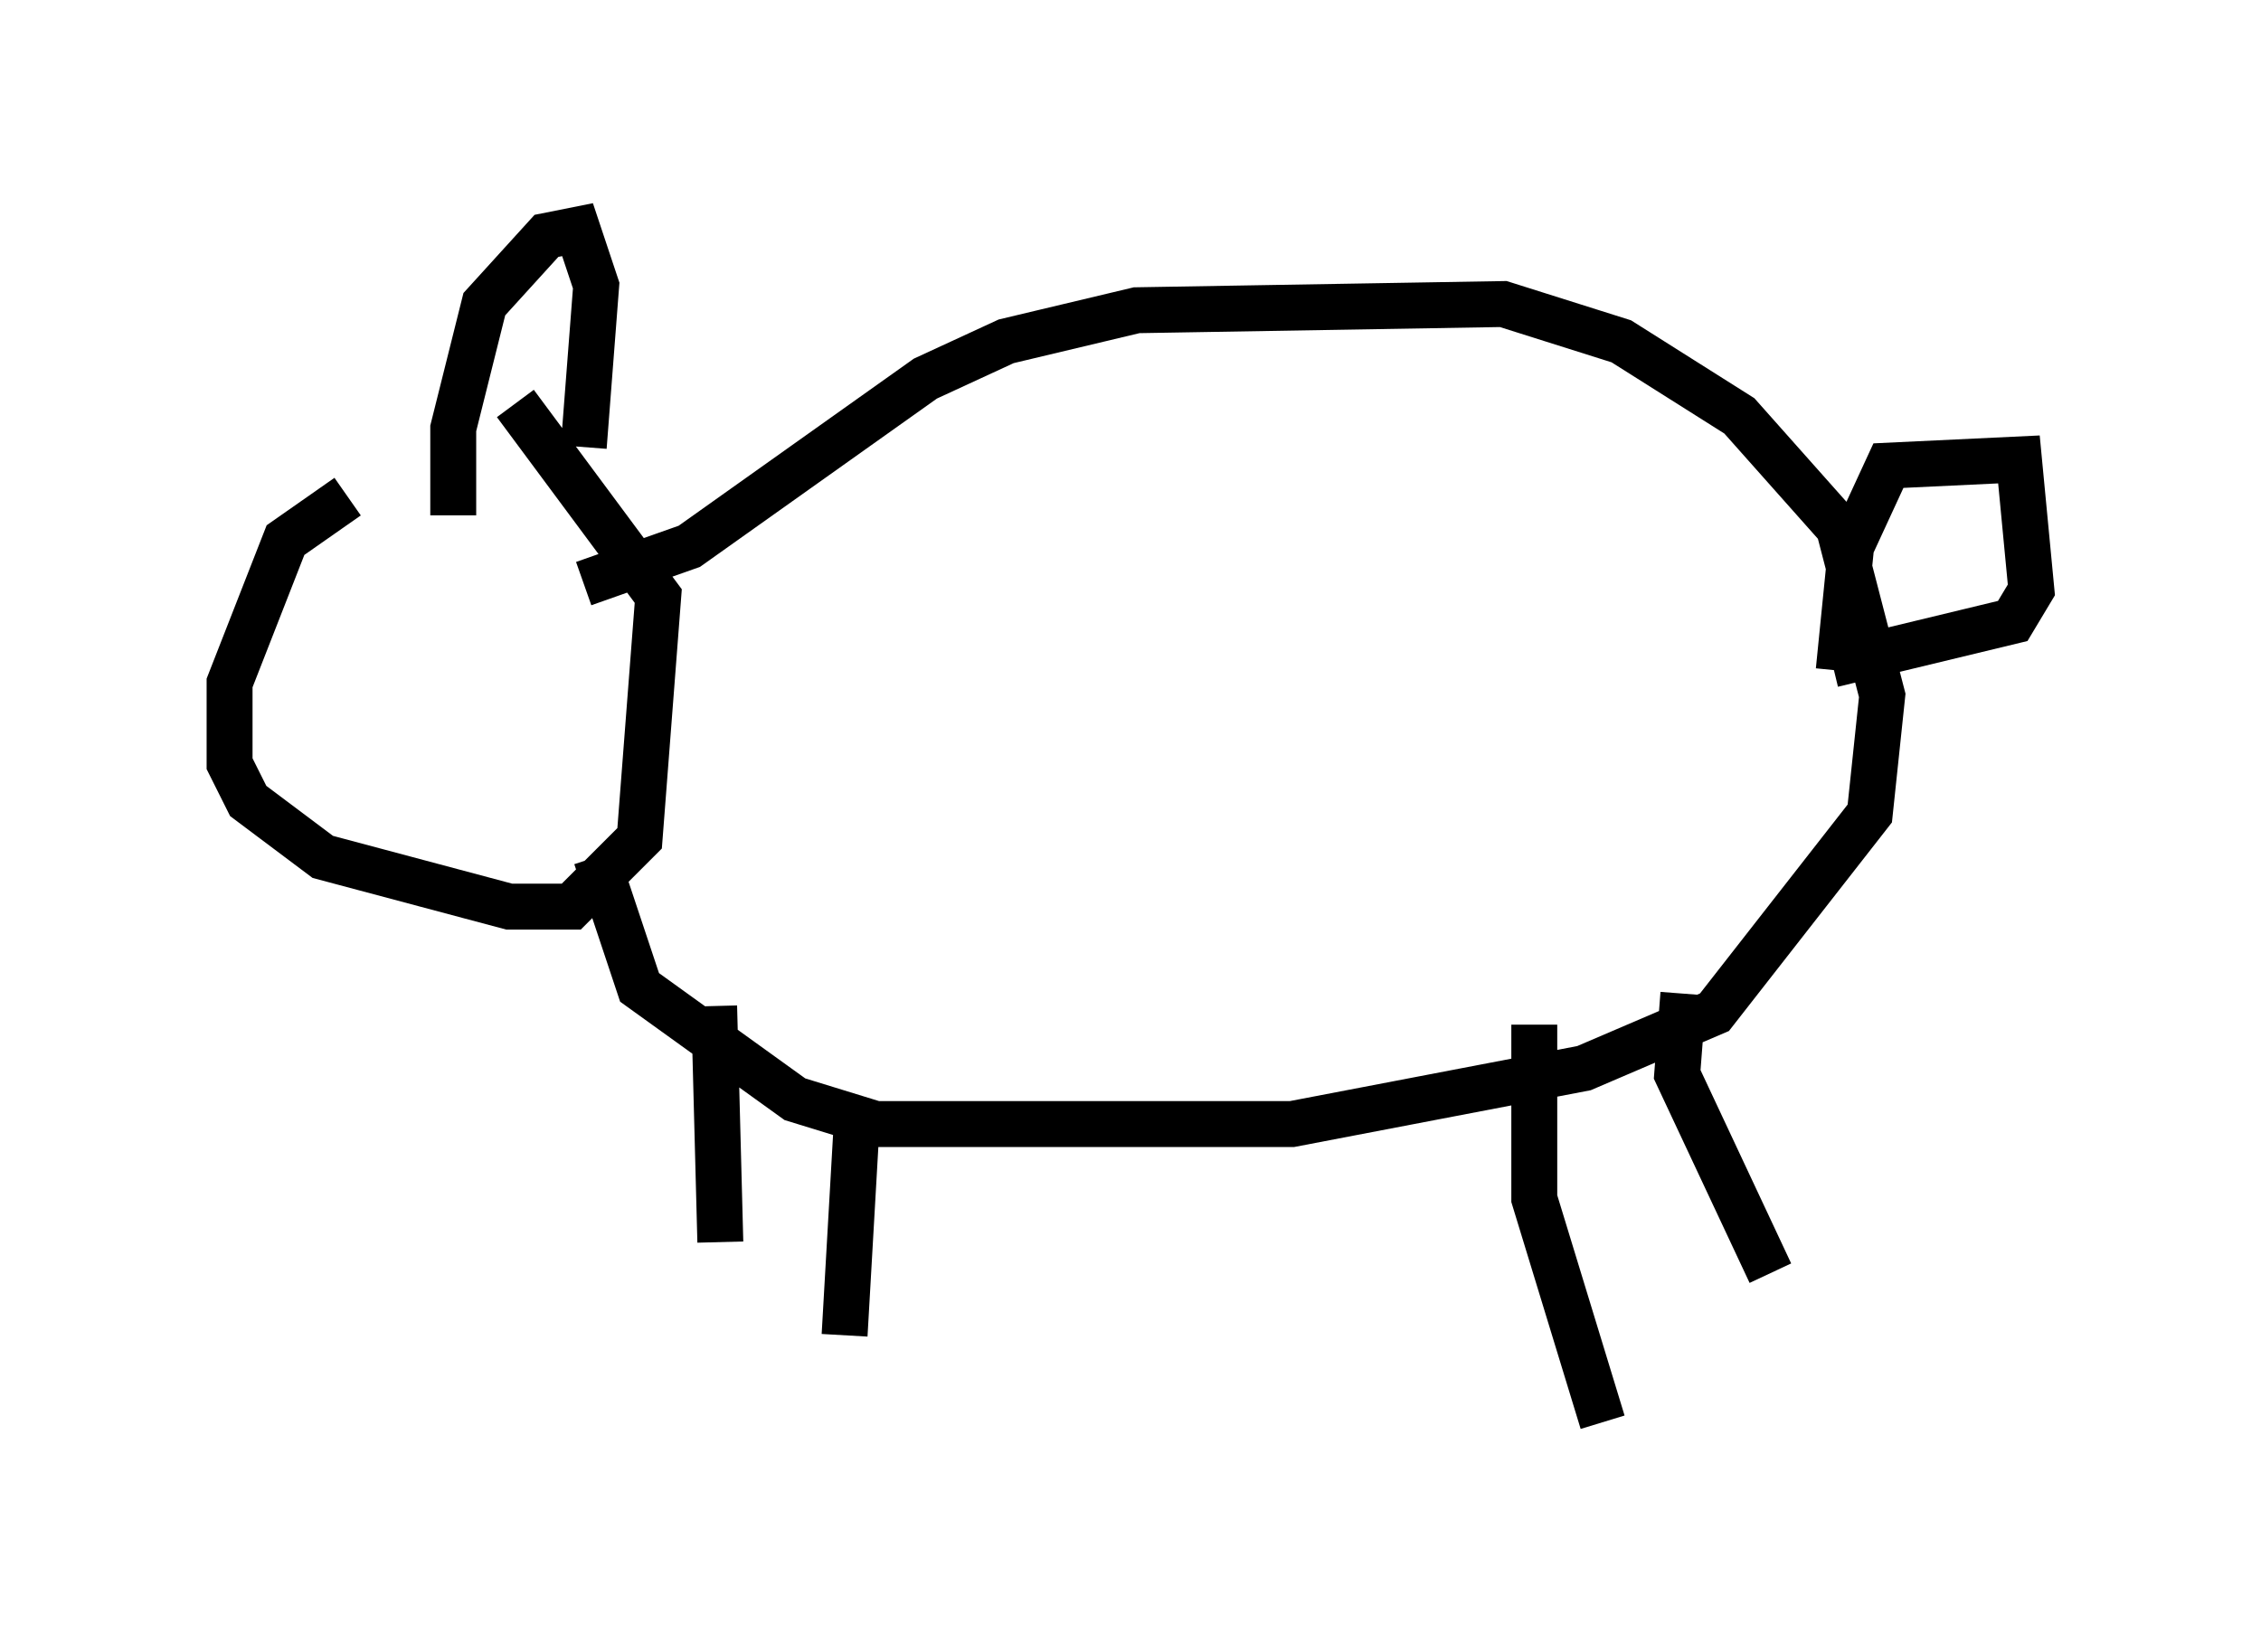 <?xml version="1.0" encoding="utf-8" ?>
<svg baseProfile="full" height="35.981" version="1.1" width="49.242" xmlns="http://www.w3.org/2000/svg" xmlns:ev="http://www.w3.org/2001/xml-events" xmlns:xlink="http://www.w3.org/1999/xlink"><defs /><rect fill="white" height="35.981" width="49.242" x="0" y="0" /><path d="M10.683, 10.683 m-3.112, 0.135 l-1.353, 0.947 -1.218, 3.112 l0.0, 1.759 0.406, 0.812 l1.624, 1.218 4.059, 1.083 l1.353, 0.0 1.488, -1.488 l0.406, -5.277 -3.112, -4.195 m1.488, 3.924 l2.3, -0.812 5.142, -3.654 l1.759, -0.812 2.842, -0.677 l7.984, -0.135 2.571, 0.812 l2.571, 1.624 2.165, 2.436 l0.947, 3.654 -0.271, 2.571 l-3.383, 4.33 -2.842, 1.218 l-6.36, 1.218 -9.066, 0.0 l-1.759, -0.541 -3.383, -2.436 l-0.947, -2.842 m2.571, 3.248 l0.135, 5.142 m2.977, -2.706 l-0.271, 4.736 m18.268, -7.442 l-0.135, 1.759 2.03, 4.33 m-5.142, -5.413 l0.0, 3.789 1.488, 4.871 m5.142, -16.373 l0.271, -2.706 0.812, -1.759 l2.842, -0.135 0.271, 2.842 l-0.406, 0.677 -3.924, 0.947 m-30.04, -3.248 l0.0, -1.894 0.677, -2.706 l1.353, -1.488 0.677, -0.135 l0.406, 1.218 -0.271, 3.518 " fill="none" stroke="black" stroke-width="1" /></svg>